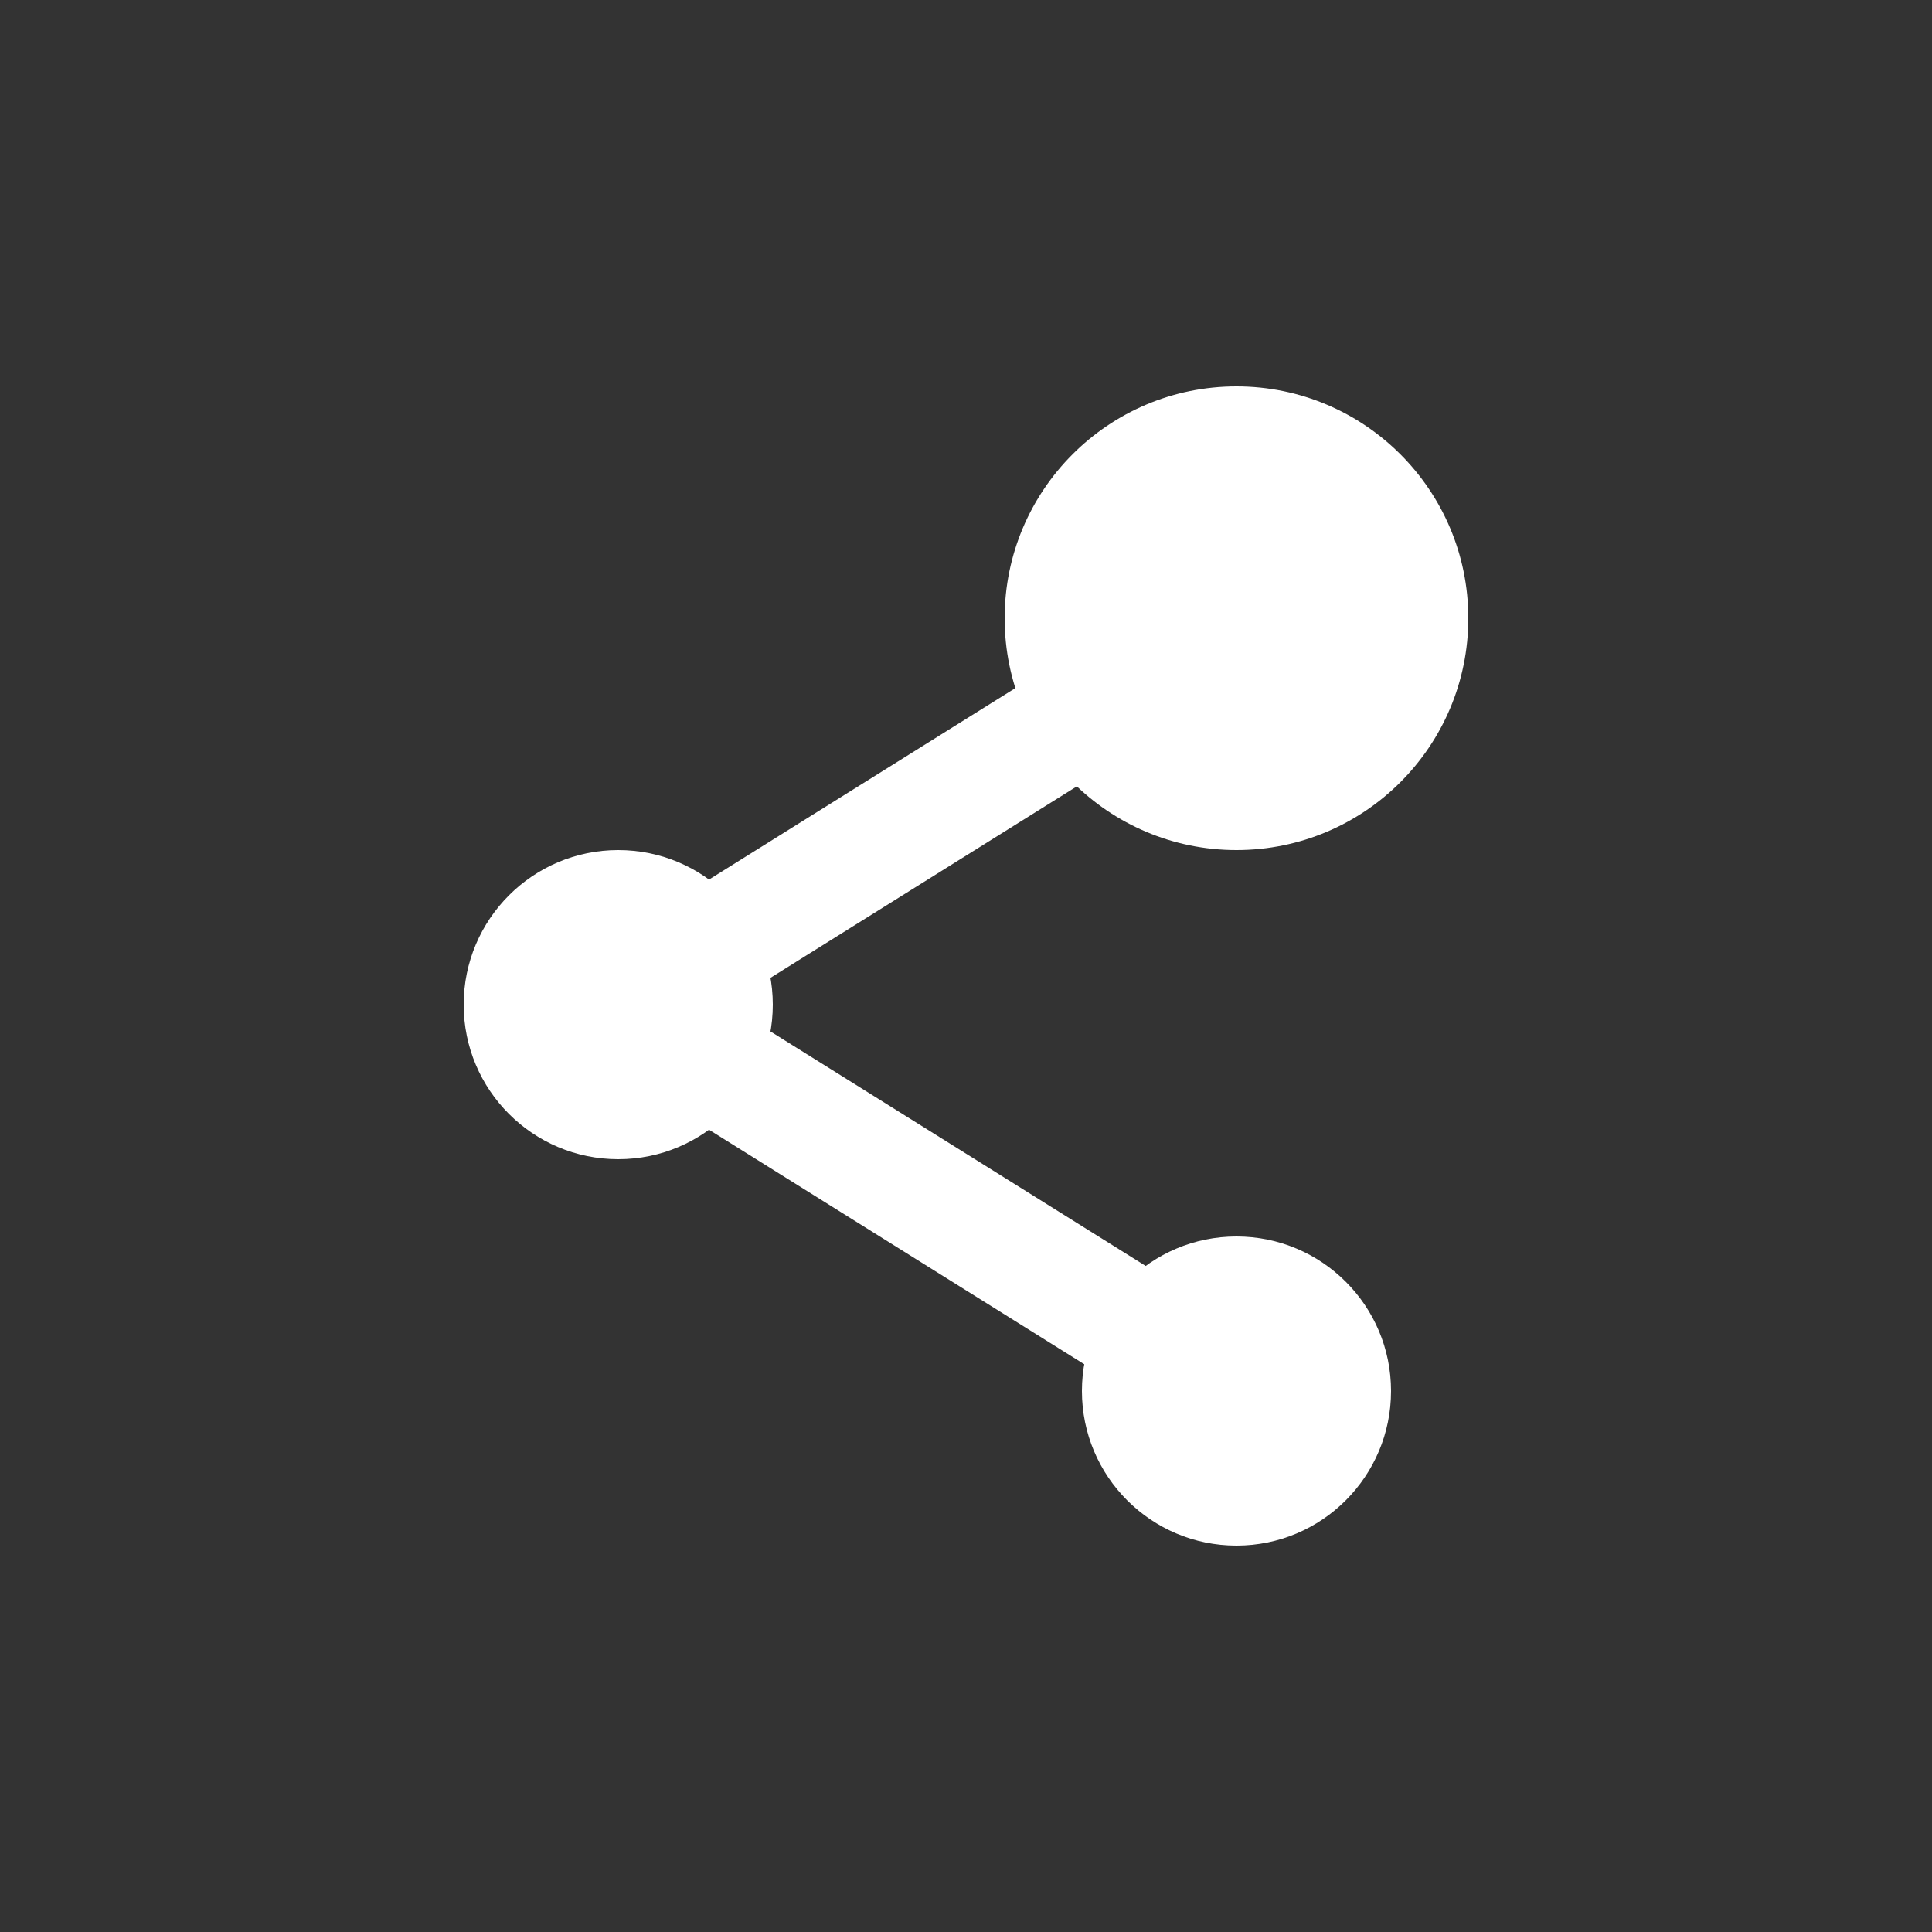 <svg width="25" height="25" viewBox="0 0 25 25" fill="none" xmlns="http://www.w3.org/2000/svg">
<rect x="0" y="0" width="25" height="25" fill="#333333" stroke="none"/>
<circle cx="16" cy="8" r="3" fill="white"/>
<circle cx="16" cy="18" r="2" fill="white"/>
<circle cx="8" cy="13" r="2" fill="white"/>
<path d="M16 8L8 13L16 18" stroke="white" stroke-width="1.5" stroke-linecap="round" stroke-linejoin="round"/>
</svg>
